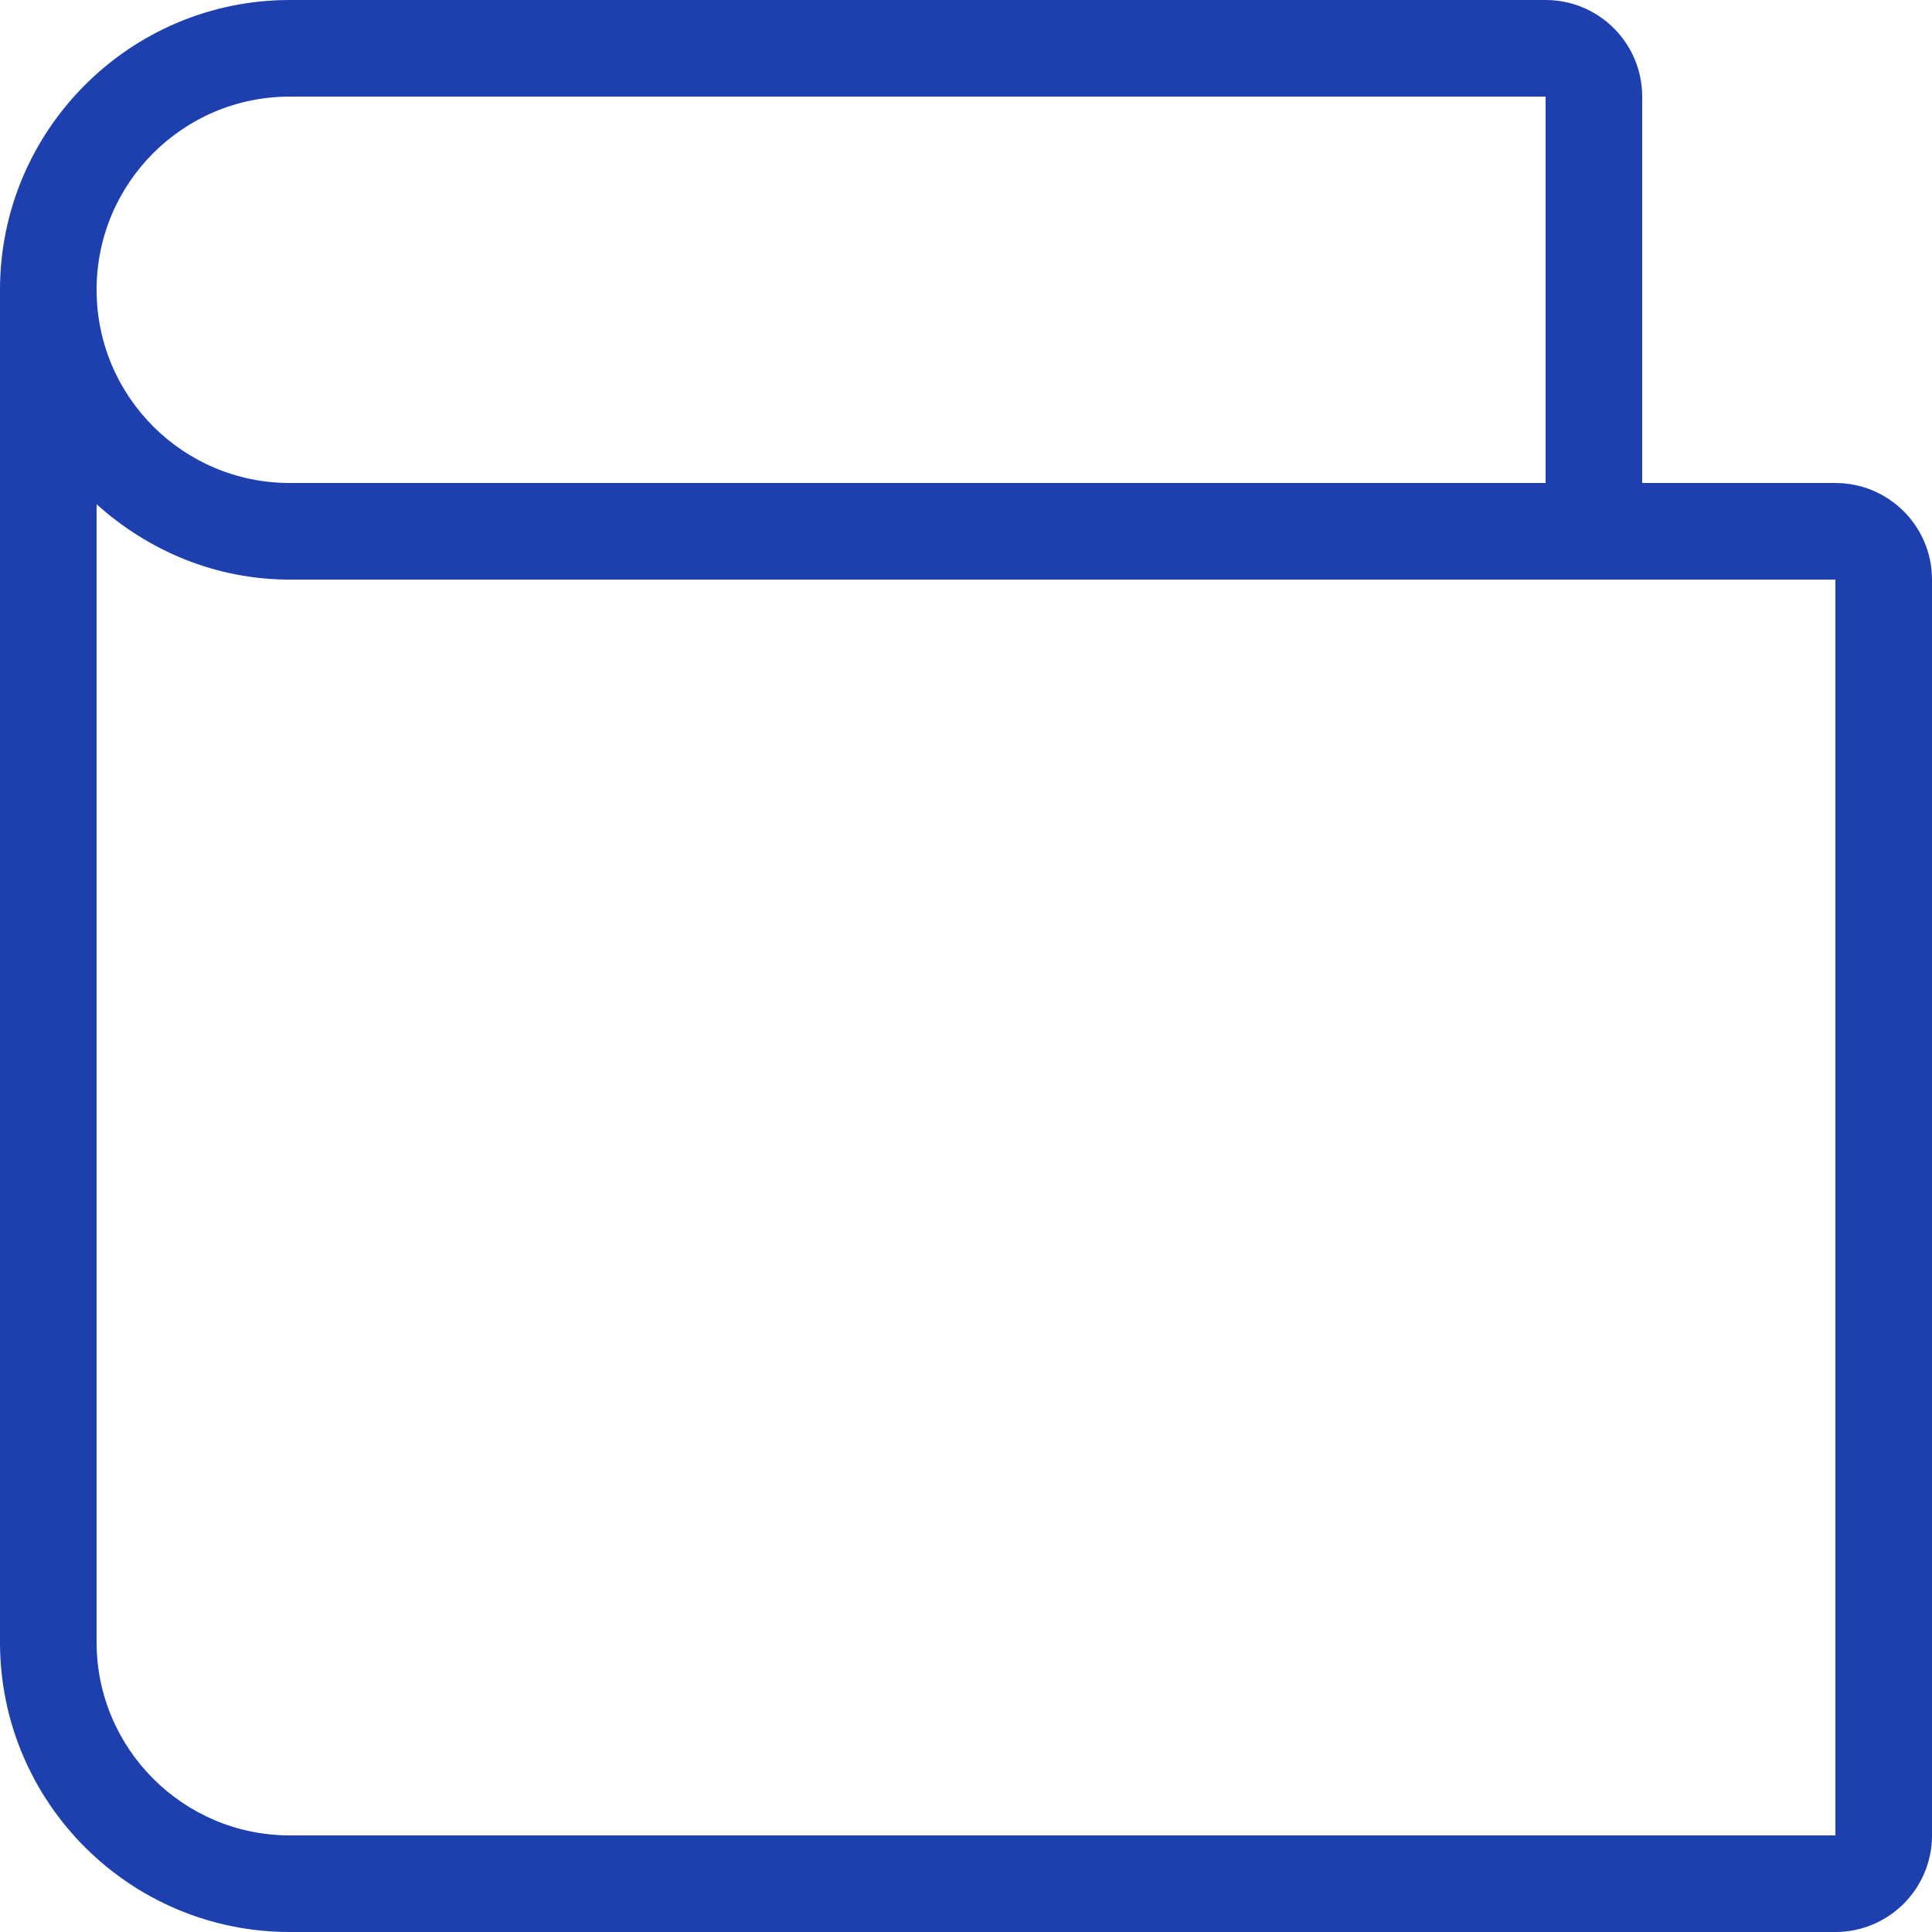 <?xml version="1.0" encoding="iso-8859-1"?>
<!-- Uploaded to: SVG Repo, www.svgrepo.com, Generator: SVG Repo Mixer Tools -->
<svg fill="#1e40af"  height="800px" width="800px" version="1.1" id="Layer_1" xmlns="http://www.w3.org/2000/svg" xmlns:xlink="http://www.w3.org/1999/xlink" 
	 viewBox="0 0 512 512" xml:space="preserve">


	<g>
		<path d="M486.4,128h-51.2V25.6c0-14.14-11.46-25.6-25.6-25.6H76.8C34.449,0,0,34.449,0,76.8v358.4C0,477.619,34.381,512,76.8,512
			h409.6c14.14,0,25.6-11.46,25.6-25.6V153.6C512,139.46,500.54,128,486.4,128z M76.8,25.6h332.8V128H76.8
			c-28.279,0-51.2-22.921-51.2-51.2S48.521,25.6,76.8,25.6z M486.4,486.4H76.8c-28.228,0-51.2-22.972-51.2-51.2V133.623
			C39.219,145.903,57.062,153.6,76.8,153.6h409.6V486.4z"/>
	</g>

</svg>